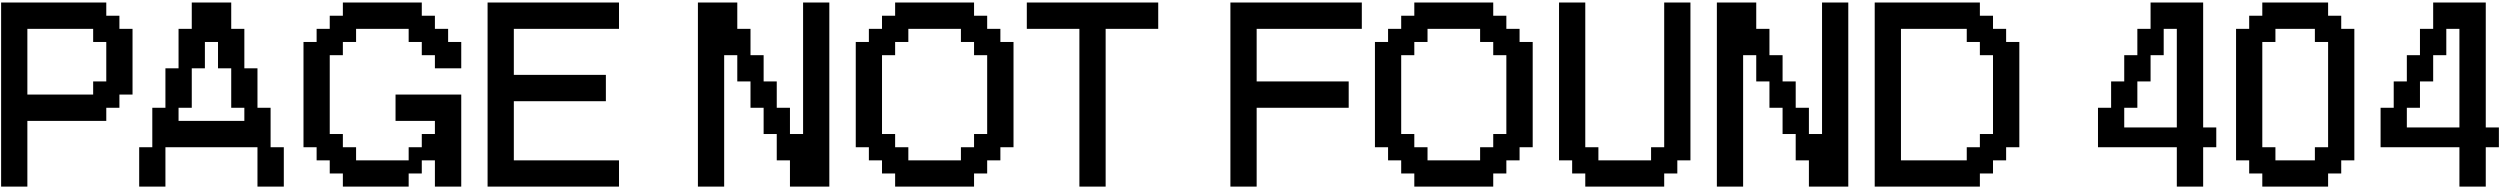 <svg width="542" height="41" viewBox="0 0 542 41" fill="none" xmlns="http://www.w3.org/2000/svg">
<path d="M5.933 40.455H0.242V0.545H23.042V3.41H25.888V6.255H28.733V20.5H25.888V23.365H23.042V26.21H5.933V40.455ZM5.933 20.5H20.197V17.655H23.042V9.1H20.197V6.255H5.933V20.5Z" fill="black"/>
<path d="M35.865 40.455H30.175V31.92H33.02V23.365H35.865V14.81H38.71V6.255H41.575V0.545H50.13V6.255H52.975V14.81H55.82V23.365H58.665V31.92H61.53V40.455H55.82V31.92H35.865V40.455ZM38.71 26.21H52.975V23.365H50.13V14.81H47.265V9.1H44.42V14.81H41.575V23.365H38.71V26.21Z" fill="black"/>
<path d="M88.598 40.455H74.333V37.61H71.488V34.765H68.643V31.92H65.798V9.1H68.643V6.255H71.488V3.41H74.333V0.545H91.443V3.41H94.288V6.255H97.153V9.1H99.998V14.81H94.288V11.964H91.443V9.1H88.598V6.255H77.198V9.1H74.333V11.964H71.488V29.055H74.333V31.92H77.198V34.765H88.598V31.92H91.443V29.055H94.288V26.21H85.753V20.5H99.998V40.455H94.288V34.765H91.443V37.61H88.598V40.455Z" fill="black"/>
<path d="M134.198 40.455H105.708V0.545H134.198V6.255H111.398V16.232H131.353V21.942H111.398V34.765H134.198V40.455Z" fill="black"/>
<path d="M156.999 40.455H151.308V0.545H159.844V6.255H162.709V11.964H165.554V17.655H168.399V23.365H171.263V29.055H174.109V0.545H179.799V40.455H171.263V34.765H168.399V29.055H165.554V23.365H162.709V17.655H159.844V11.964H156.999V40.455Z" fill="black"/>
<path d="M211.174 40.455H194.064V37.61H191.219V34.765H188.373V31.92H185.528V9.1H188.373V6.255H191.219V3.41H194.064V0.545H211.174V3.41H214.019V6.255H216.883V9.1H219.729V31.92H216.883V34.765H214.019V37.61H211.174V40.455ZM196.928 34.765H208.328V31.92H211.174V29.055H214.019V11.964H211.174V9.1H208.328V6.255H196.928V9.1H194.064V11.964H191.219V29.055H194.064V31.92H196.928V34.765Z" fill="black"/>
<path d="M239.703 40.455H234.013V6.255H222.613V0.545H251.103V6.255H239.703V40.455Z" fill="black"/>
<path d="M272.442 40.455H266.752V0.545H295.242V6.255H272.442V17.655H292.397V23.365H272.442V40.455Z" fill="black"/>
<path d="M323.733 40.455H306.623V37.61H303.778V34.765H300.933V31.92H298.087V9.1H300.933V6.255H303.778V3.41H306.623V0.545H323.733V3.41H326.578V6.255H329.443V9.1H332.288V31.92H329.443V34.765H326.578V37.61H323.733V40.455ZM309.487 34.765H320.888V31.92H323.733V29.055H326.578V11.964H323.733V9.1H320.888V6.255H309.487V9.1H306.623V11.964H303.778V29.055H306.623V31.92H309.487V34.765Z" fill="black"/>
<path d="M360.798 40.455H343.688V37.61H340.843V34.765H337.998V0.545H343.688V31.92H346.533V34.765H357.953V31.92H360.798V0.545H366.488V34.765H363.643V37.61H360.798V40.455Z" fill="black"/>
<path d="M377.908 40.455H372.217V0.545H380.753V6.255H383.617V11.964H386.463V17.655H389.308V23.365H392.172V29.055H395.018V0.545H400.708V40.455H392.172V34.765H389.308V29.055H386.463V23.365H383.617V17.655H380.753V11.964H377.908V40.455Z" fill="black"/>
<path d="M429.237 40.455H406.437V0.545H429.237V3.41H432.083V6.255H434.928V9.1H437.792V31.92H434.928V34.765H432.083V37.61H429.237V40.455ZM412.128 34.765H426.392V31.92H429.237V29.055H432.083V11.964H429.237V9.1H426.392V6.255H412.128V34.765Z" fill="black"/>
<path d="M477.644 40.455H471.934V31.92H454.844V23.365H457.689V17.655H460.534V11.964H463.379V6.255H466.244V0.545H477.644V27.632H480.489V31.92H477.644V40.455ZM460.534 27.632H471.934V6.255H469.089V11.964H466.244V17.655H463.379V23.365H460.534V27.632Z" fill="black"/>
<path d="M504.732 40.455H490.467V37.61H487.622V34.765H484.777V6.255H487.622V3.41H490.467V0.545H504.732V3.41H507.577V6.255H510.422V34.765H507.577V37.61H504.732V40.455ZM493.312 34.765H501.867V31.92H504.732V9.1H501.867V6.255H493.312V9.1H490.467V31.92H493.312V34.765Z" fill="black"/>
<path d="M538.913 40.455H533.203V31.92H516.112V23.365H518.957V17.655H521.803V11.964H524.648V6.255H527.512V0.545H538.913V27.632H541.758V31.92H538.913V40.455ZM521.803 27.632H533.203V6.255H530.358V11.964H527.512V17.655H524.648V23.365H521.803V27.632Z" fill="black"/>
</svg>
